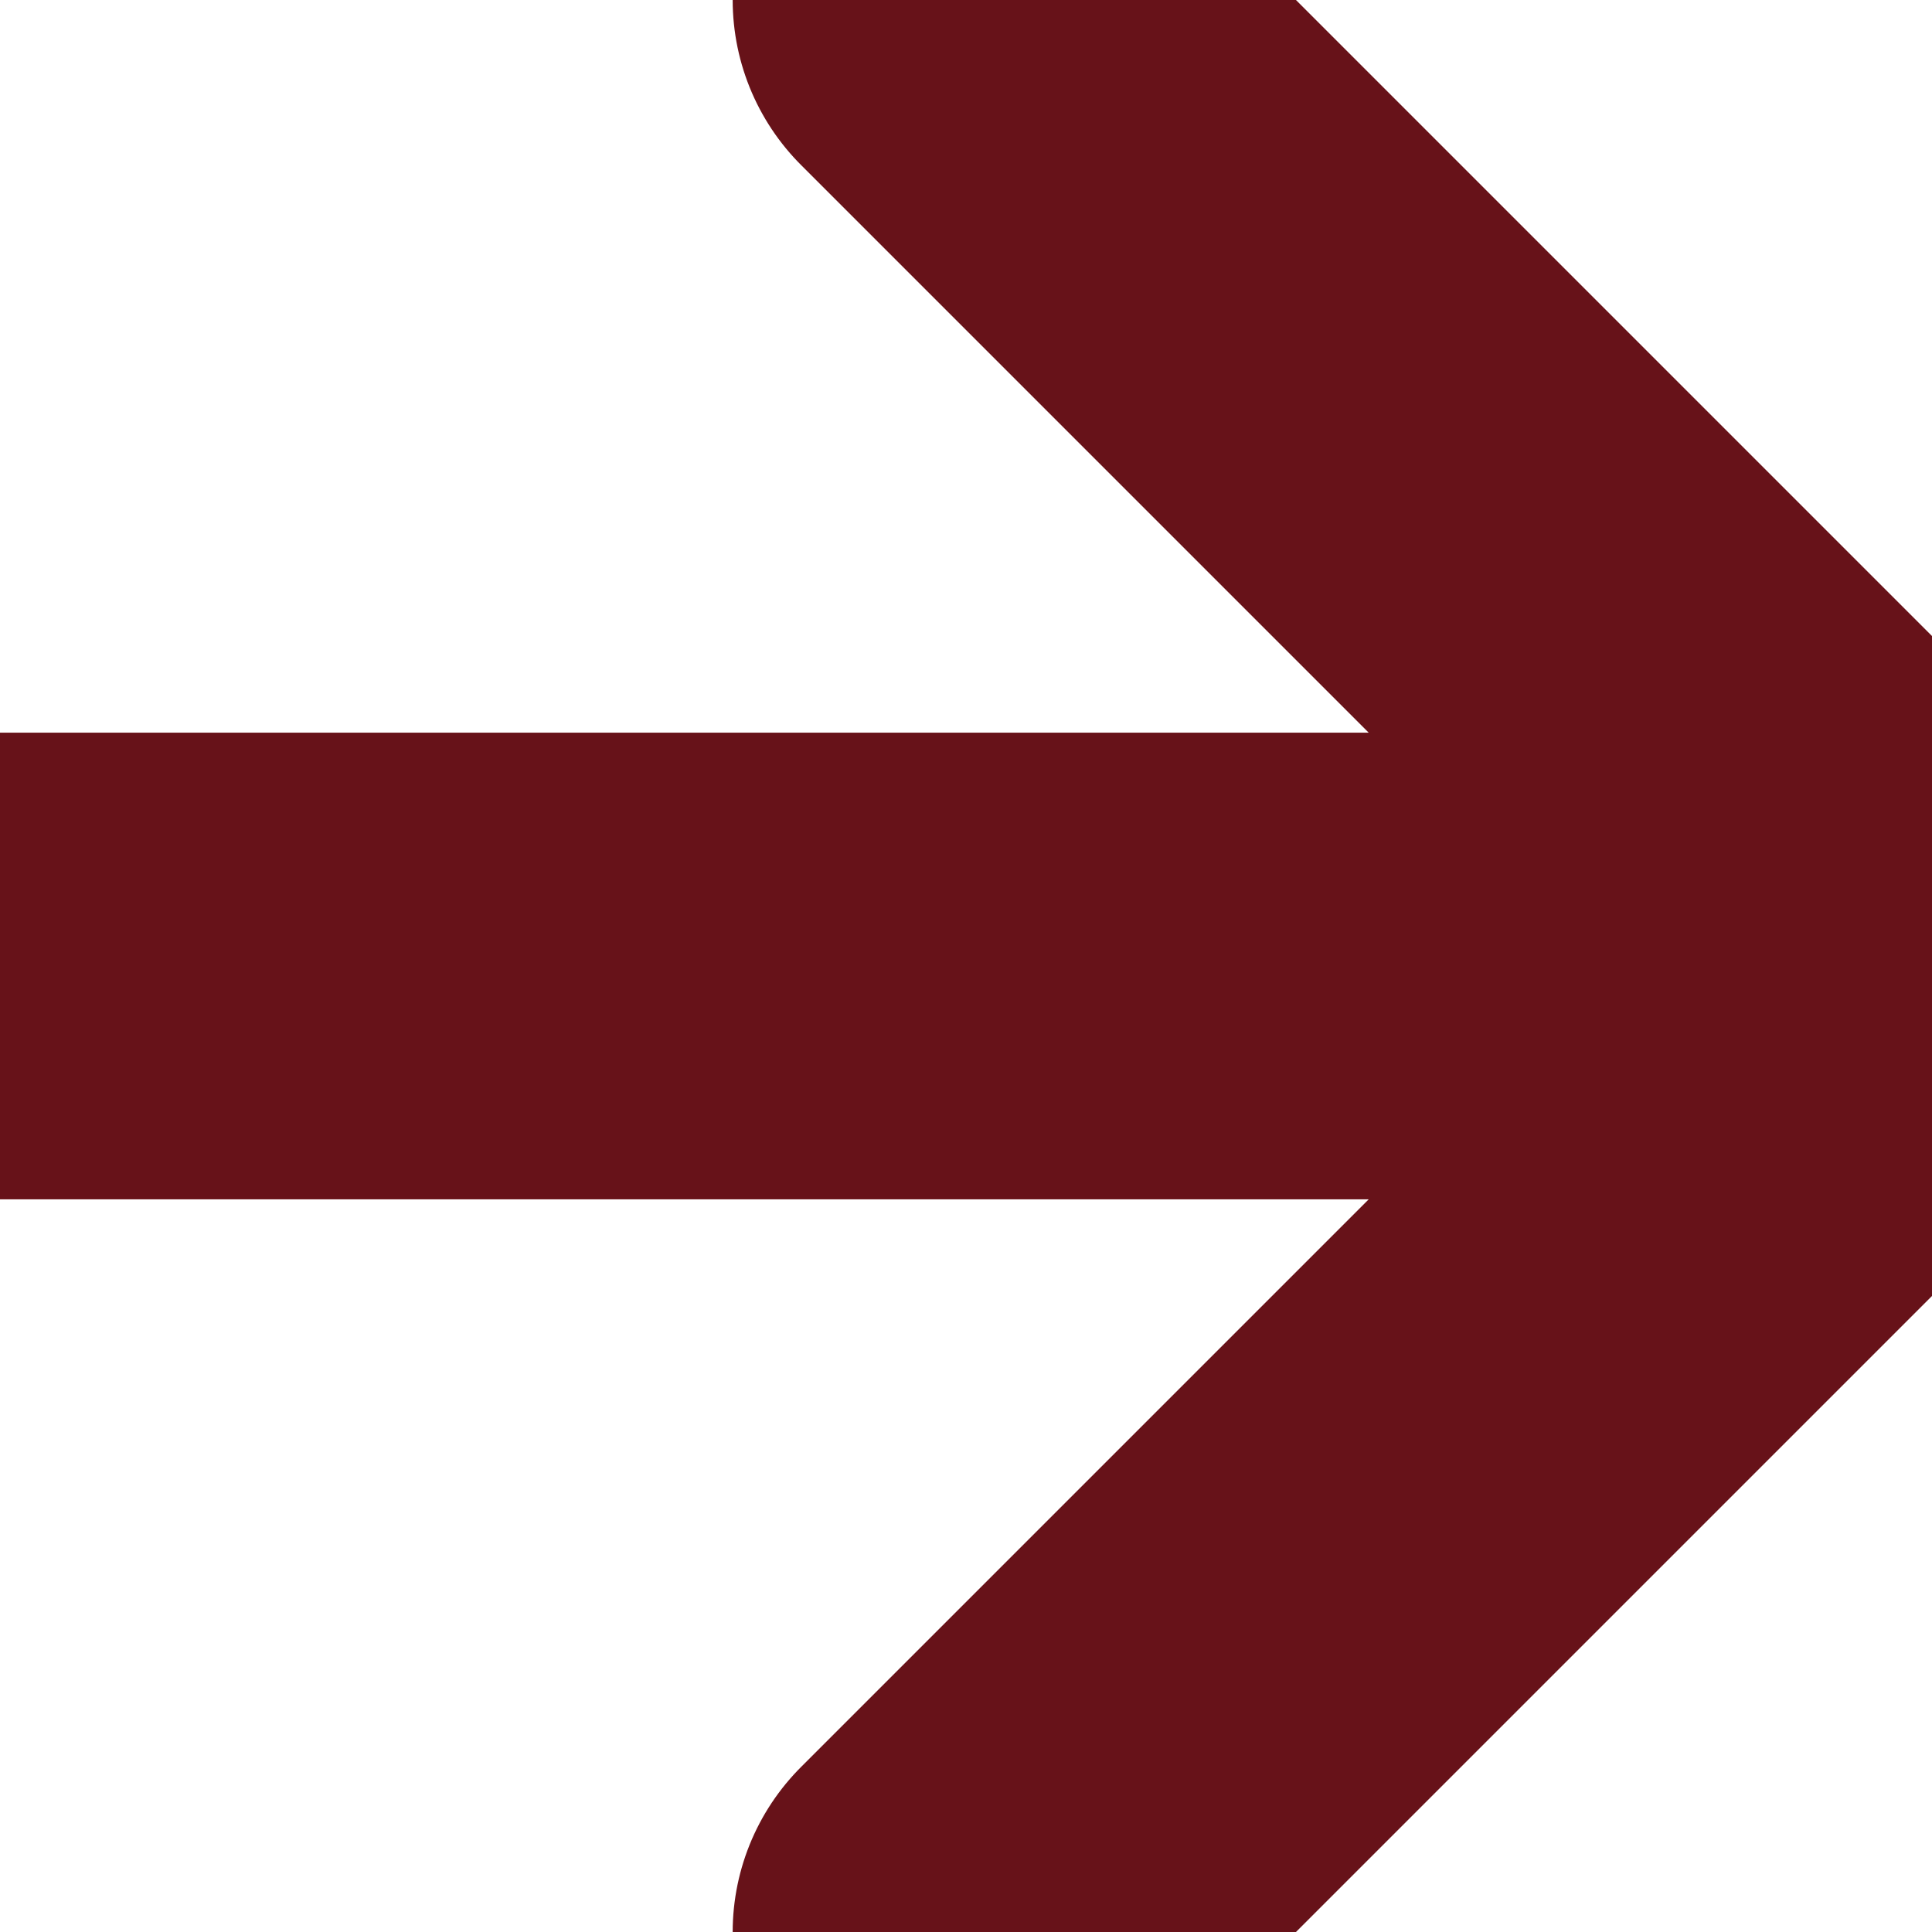 <svg width="13" height="13" viewBox="0 0 13 13" xmlns="http://www.w3.org/2000/svg"><path d="M6.5 13L13 6.5m0 0L6.5 0M13 6.5H0" stroke="#671219" stroke-width="3.14" fill="none" fill-rule="evenodd" stroke-linecap="round" stroke-linejoin="round"/></svg>